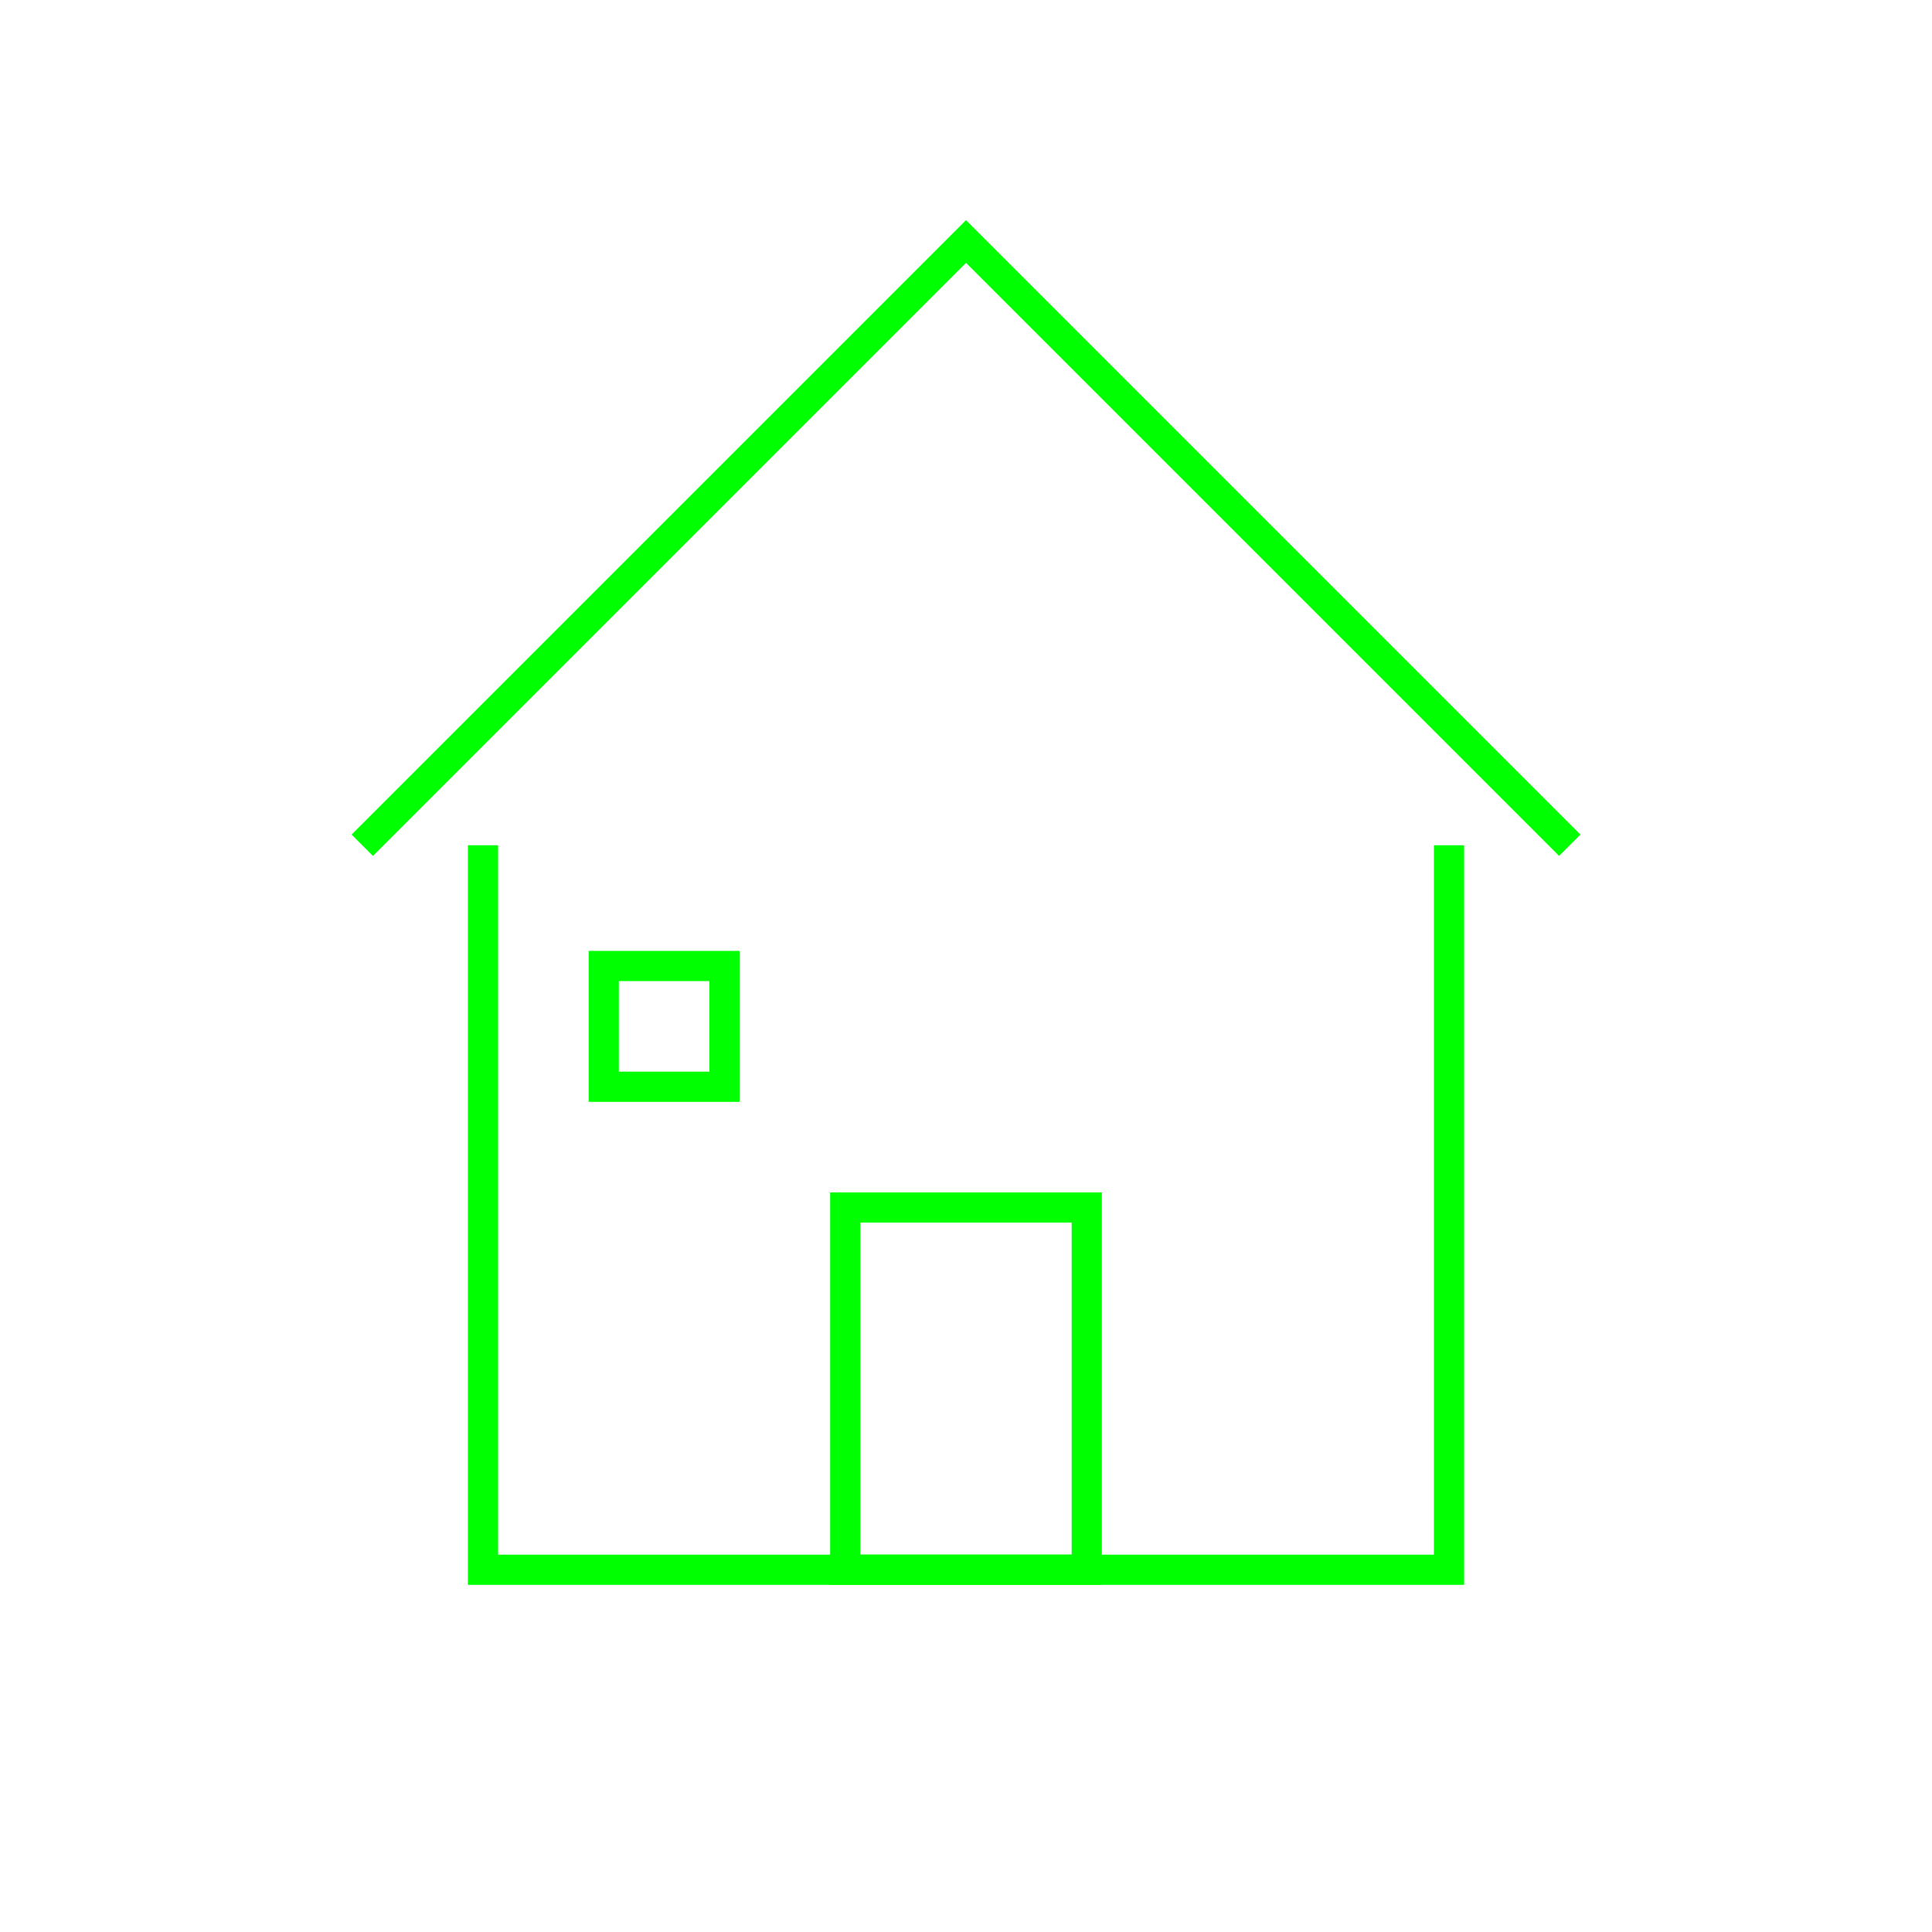 <svg xmlns="http://www.w3.org/2000/svg" viewBox="0 0 32 32" fill="none" stroke="#00FF00" stroke-width="0.5">
  <g id="house">
    <!-- Roof -->
    <path d="M6,14L16,4L26,14"/>
    <!-- House body -->
    <path d="M8,14V26H24V14"/>
    <!-- Door -->
    <path d="M14,20H18V26H14V20Z"/>
    <!-- Window -->
    <path d="M10,16H12V18H10V16Z"/>
  </g>
</svg>